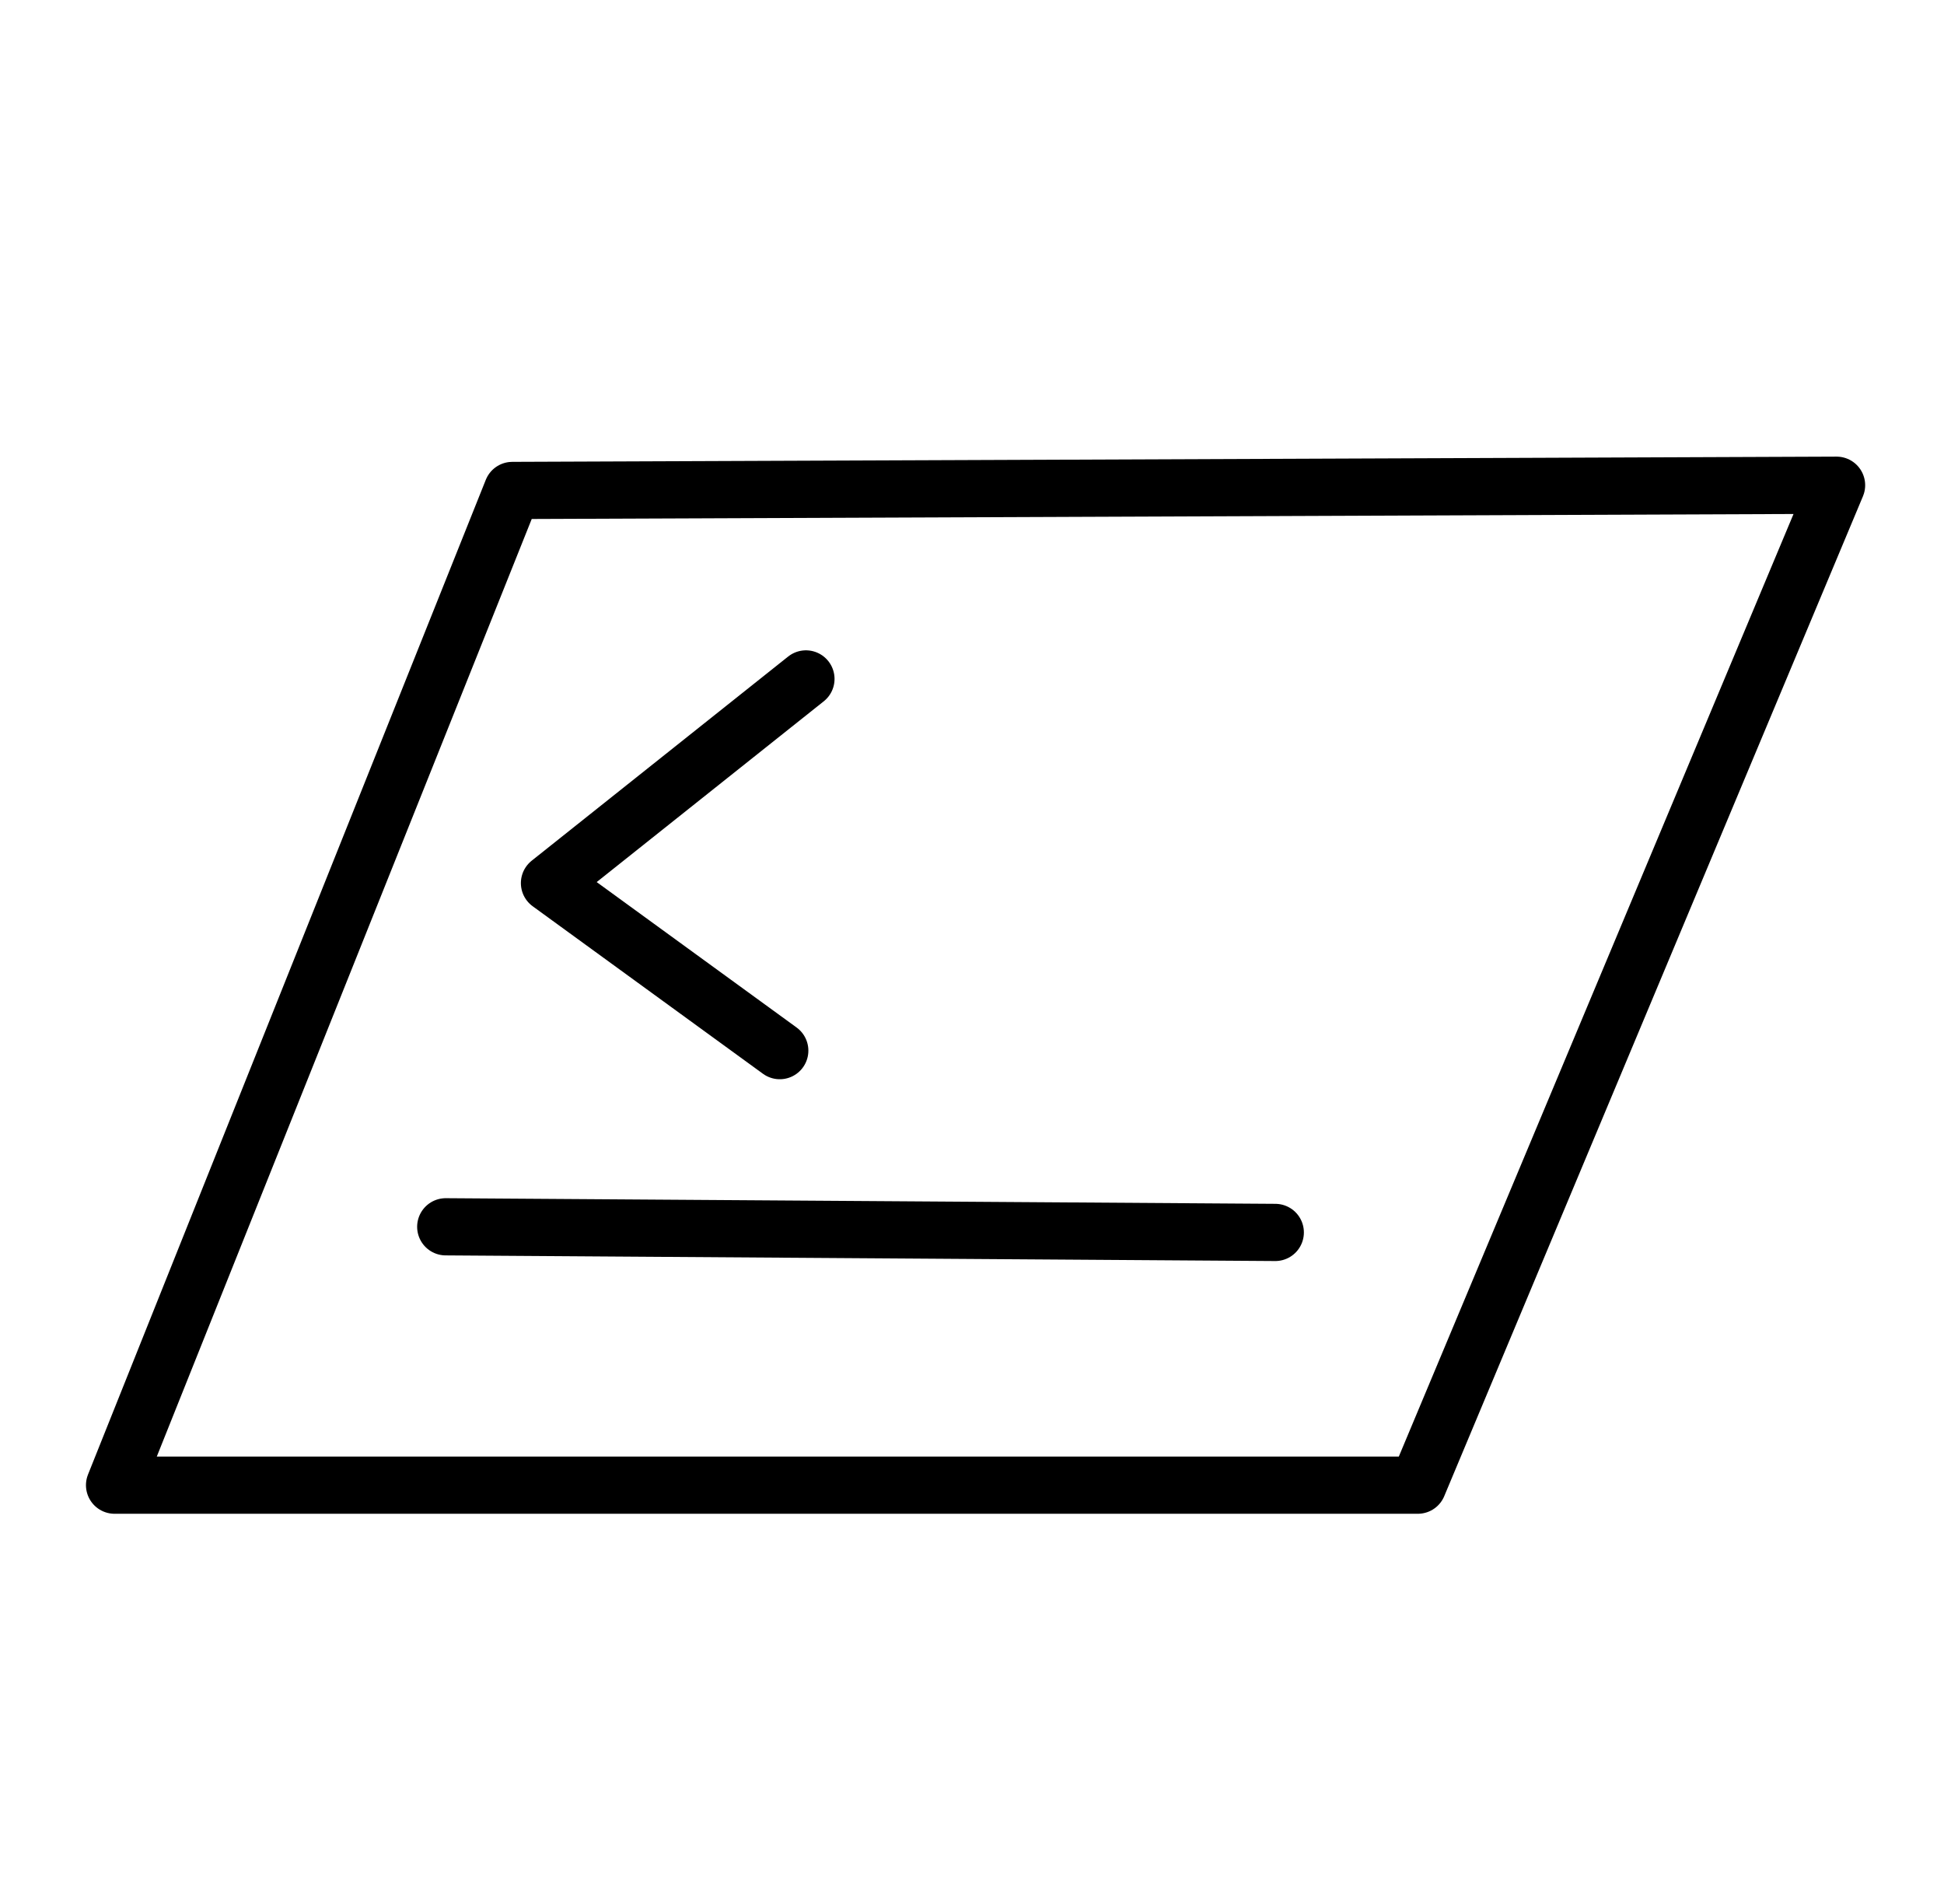 <?xml version="1.0" encoding="UTF-8" standalone="no"?>
<!-- Created with Inkscape (http://www.inkscape.org/) -->

<svg
   width="169.957mm"
   height="166.398mm"
   viewBox="0 0 169.957 166.398"
   version="1.1"
   id="svg5"
   inkscape:version="1.2.1 (9c6d41e410, 2022-07-14)"
   sodipodi:docname="debug.svg"
   xmlns:inkscape="http://www.inkscape.org/namespaces/inkscape"
   xmlns:sodipodi="http://sodipodi.sourceforge.net/DTD/sodipodi-0.dtd"
   xmlns="http://www.w3.org/2000/svg"
   xmlns:svg="http://www.w3.org/2000/svg">
  <sodipodi:namedview
     id="namedview7"
     pagecolor="#ffffff"
     bordercolor="#000000"
     borderopacity="0.25"
     inkscape:showpageshadow="2"
     inkscape:pageopacity="0.0"
     inkscape:pagecheckerboard="0"
     inkscape:deskcolor="#d1d1d1"
     inkscape:document-units="mm"
     showgrid="false"
     inkscape:zoom="0.5946522"
     inkscape:cx="281.67726"
     inkscape:cy="347.26181"
     inkscape:window-width="1920"
     inkscape:window-height="1111"
     inkscape:window-x="-9"
     inkscape:window-y="-9"
     inkscape:window-maximized="1"
     inkscape:current-layer="layer1" />
  <defs
     id="defs2" />
  <g
     inkscape:label="Layer 1"
     inkscape:groupmode="layer"
     id="layer1"
     transform="translate(-19.23,-47.172)">
    <path
       style="fill:none;stroke:#000000;stroke-width:5;stroke-linecap:round;stroke-linejoin:round;stroke-dasharray:none"
       d="M 64.022,90.041 179.795,89.584 143.187,176.985 H 29.245 Z"
       id="path5513" />
    <path
       style="fill:none;stroke:#000000;stroke-width:5;stroke-linecap:round;stroke-linejoin:round;stroke-dasharray:none"
       d="m 89.691,106.515 -22.422,17.846 20.134,14.643"
       id="path5515" />
    <path
       style="fill:none;stroke:#000000;stroke-width:5;stroke-linecap:round;stroke-linejoin:round;stroke-dasharray:none"
       d="m 58.199,154.402 72.525,0.493"
       id="path5517" />
  </g>
</svg>
